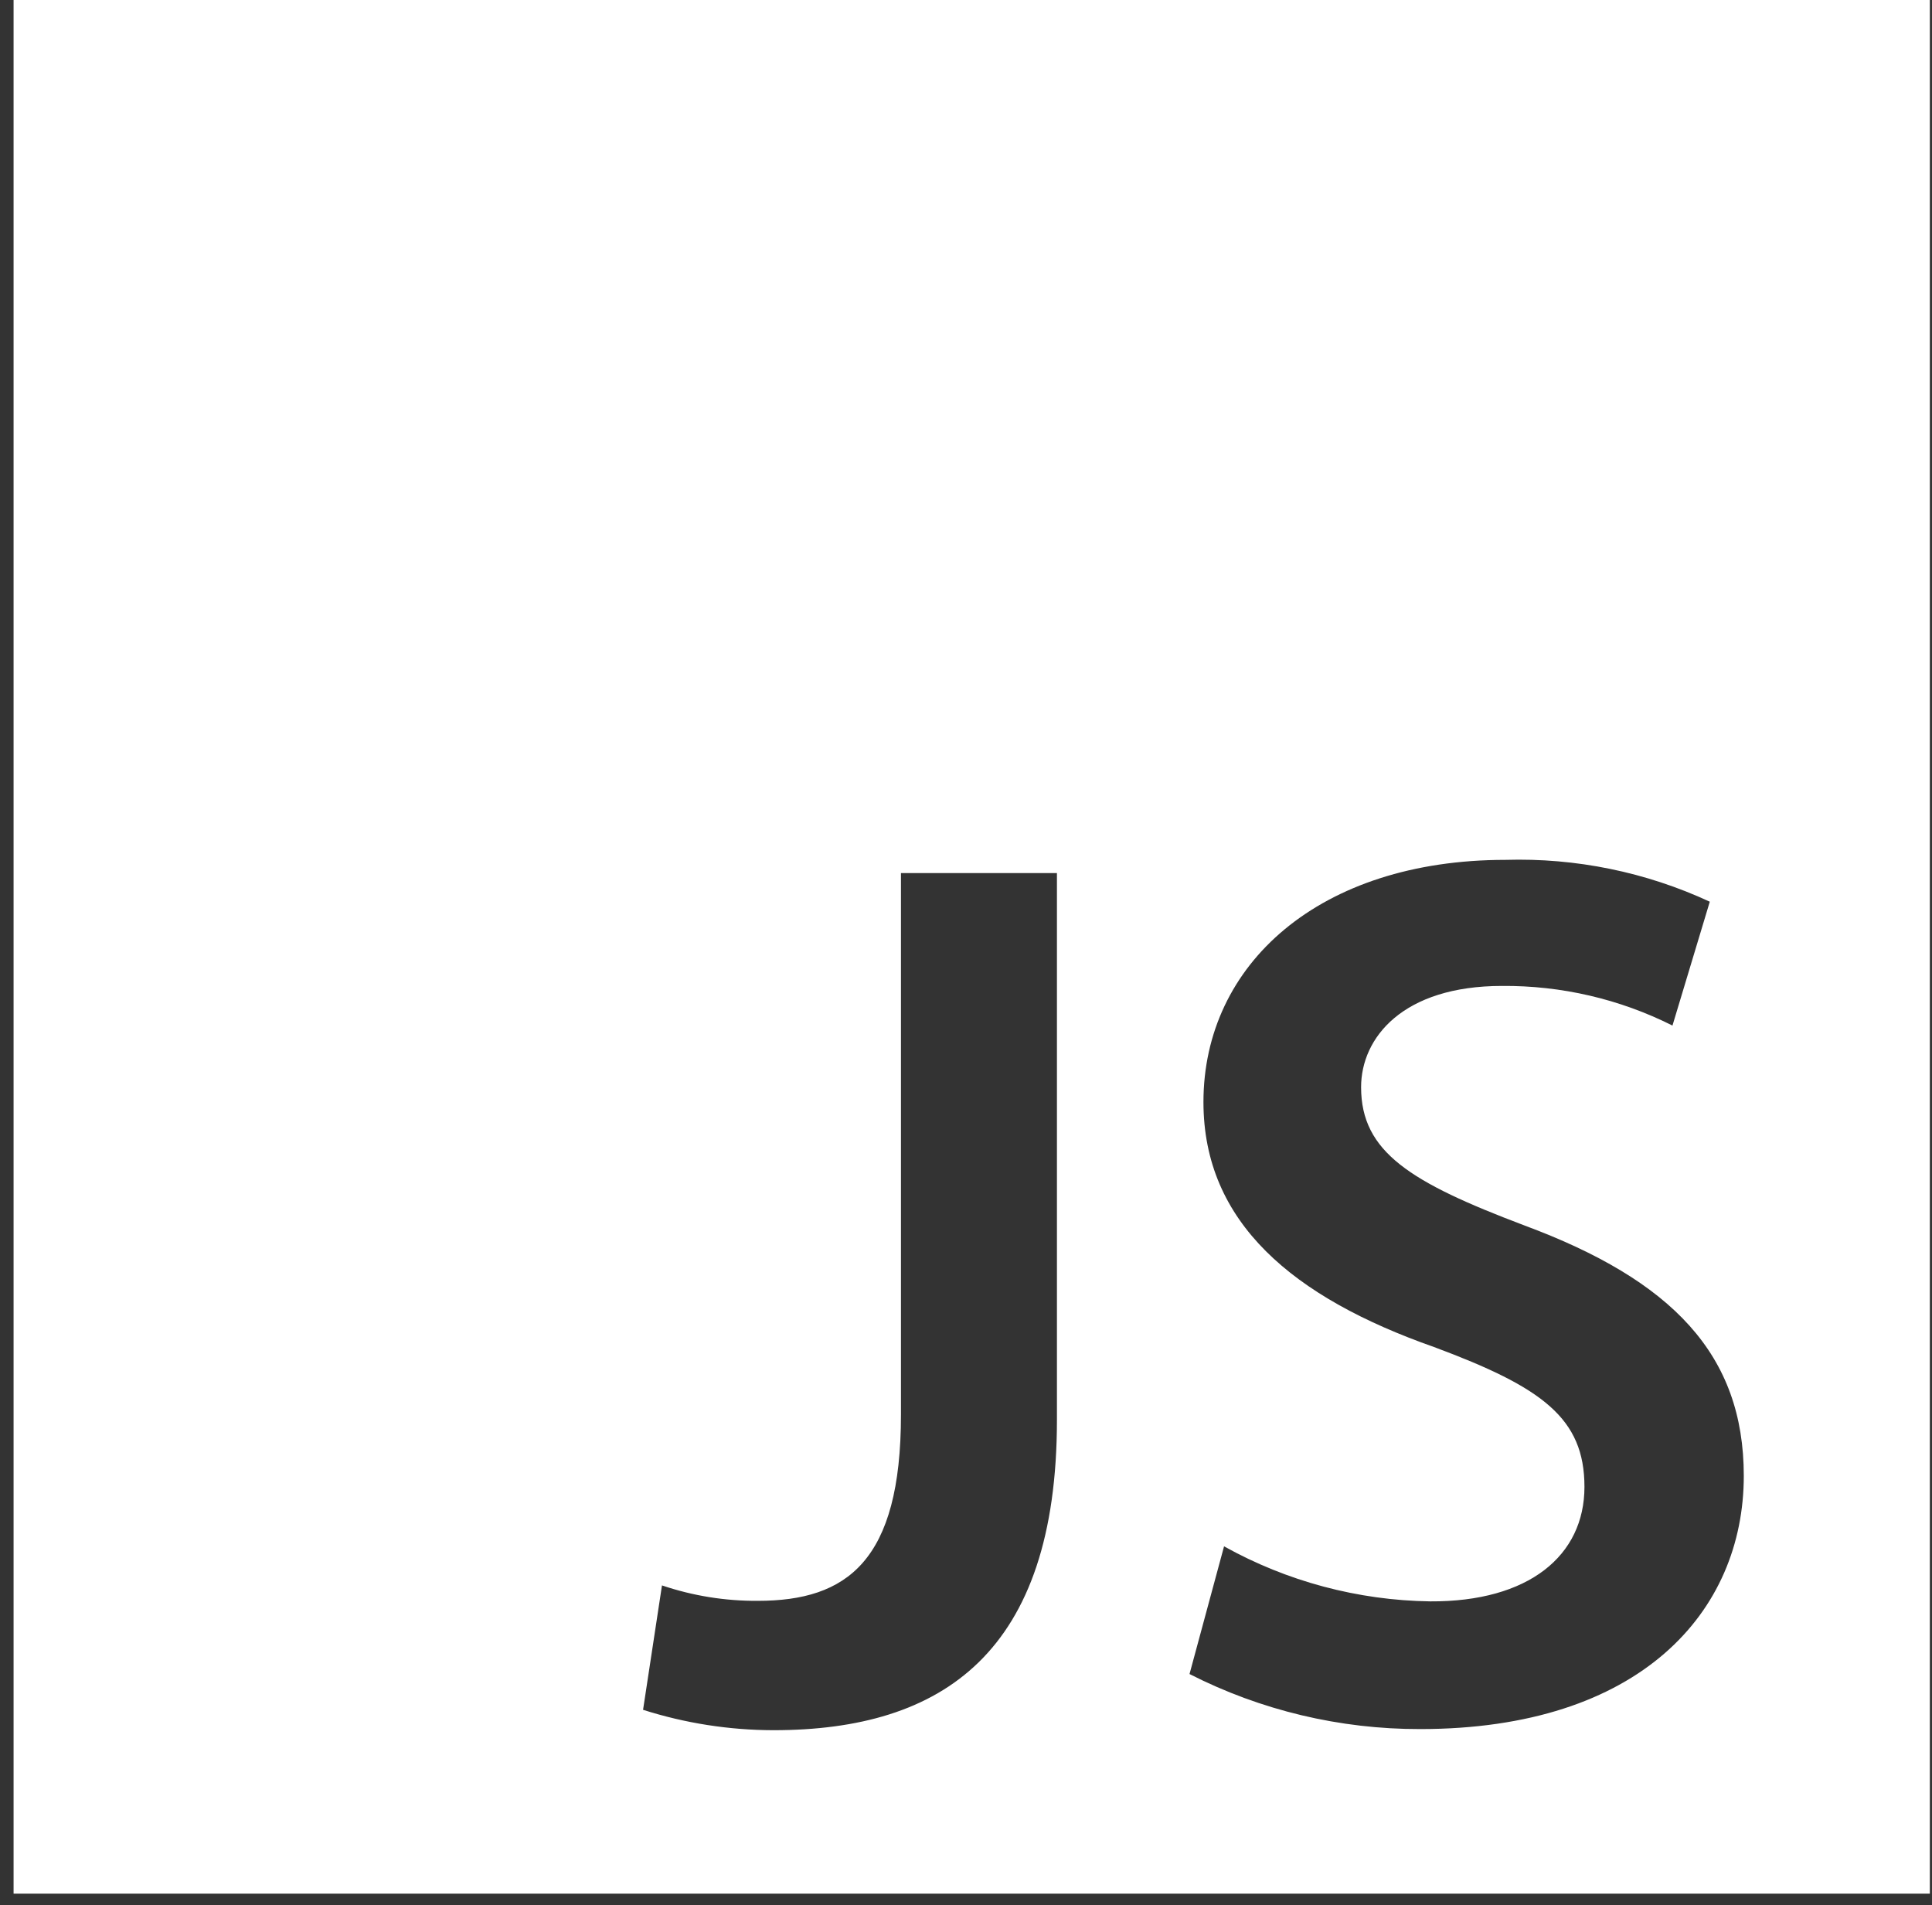 <svg width="72" height="71" viewBox="0 0 72 71" fill="none" xmlns="http://www.w3.org/2000/svg">
<rect x="0" y="0" width="72" height="71" fill="#333333" stroke="none"/>
<path d="M0.506 0V70.57H71.919V0H0.506ZM39.389 52.907C39.389 61.585 35.133 64.478 28.822 64.478C27.173 64.475 25.534 64.219 23.965 63.718L24.67 59.082C25.819 59.471 27.026 59.665 28.241 59.657C31.562 59.657 33.576 58.179 33.576 52.723V32.536H39.389V52.907ZM52.924 64.436C49.935 64.442 46.987 63.739 44.33 62.385L45.617 57.626C47.963 58.933 50.604 59.639 53.298 59.677C56.972 59.698 59.048 57.974 59.048 55.41C59.048 52.846 57.471 51.697 53.443 50.199C48.191 48.353 44.849 45.563 44.849 41.07C44.849 35.921 49.188 32.044 56.1 32.044C58.729 31.965 61.339 32.499 63.719 33.603L62.328 38.219C60.361 37.23 58.183 36.724 55.976 36.742C52.281 36.742 50.724 38.67 50.724 40.516C50.724 42.937 52.571 44.065 56.806 45.666C62.328 47.717 64.986 50.486 64.986 55C64.986 60.067 61.124 64.436 52.924 64.436Z" fill="white"/>
</svg>
